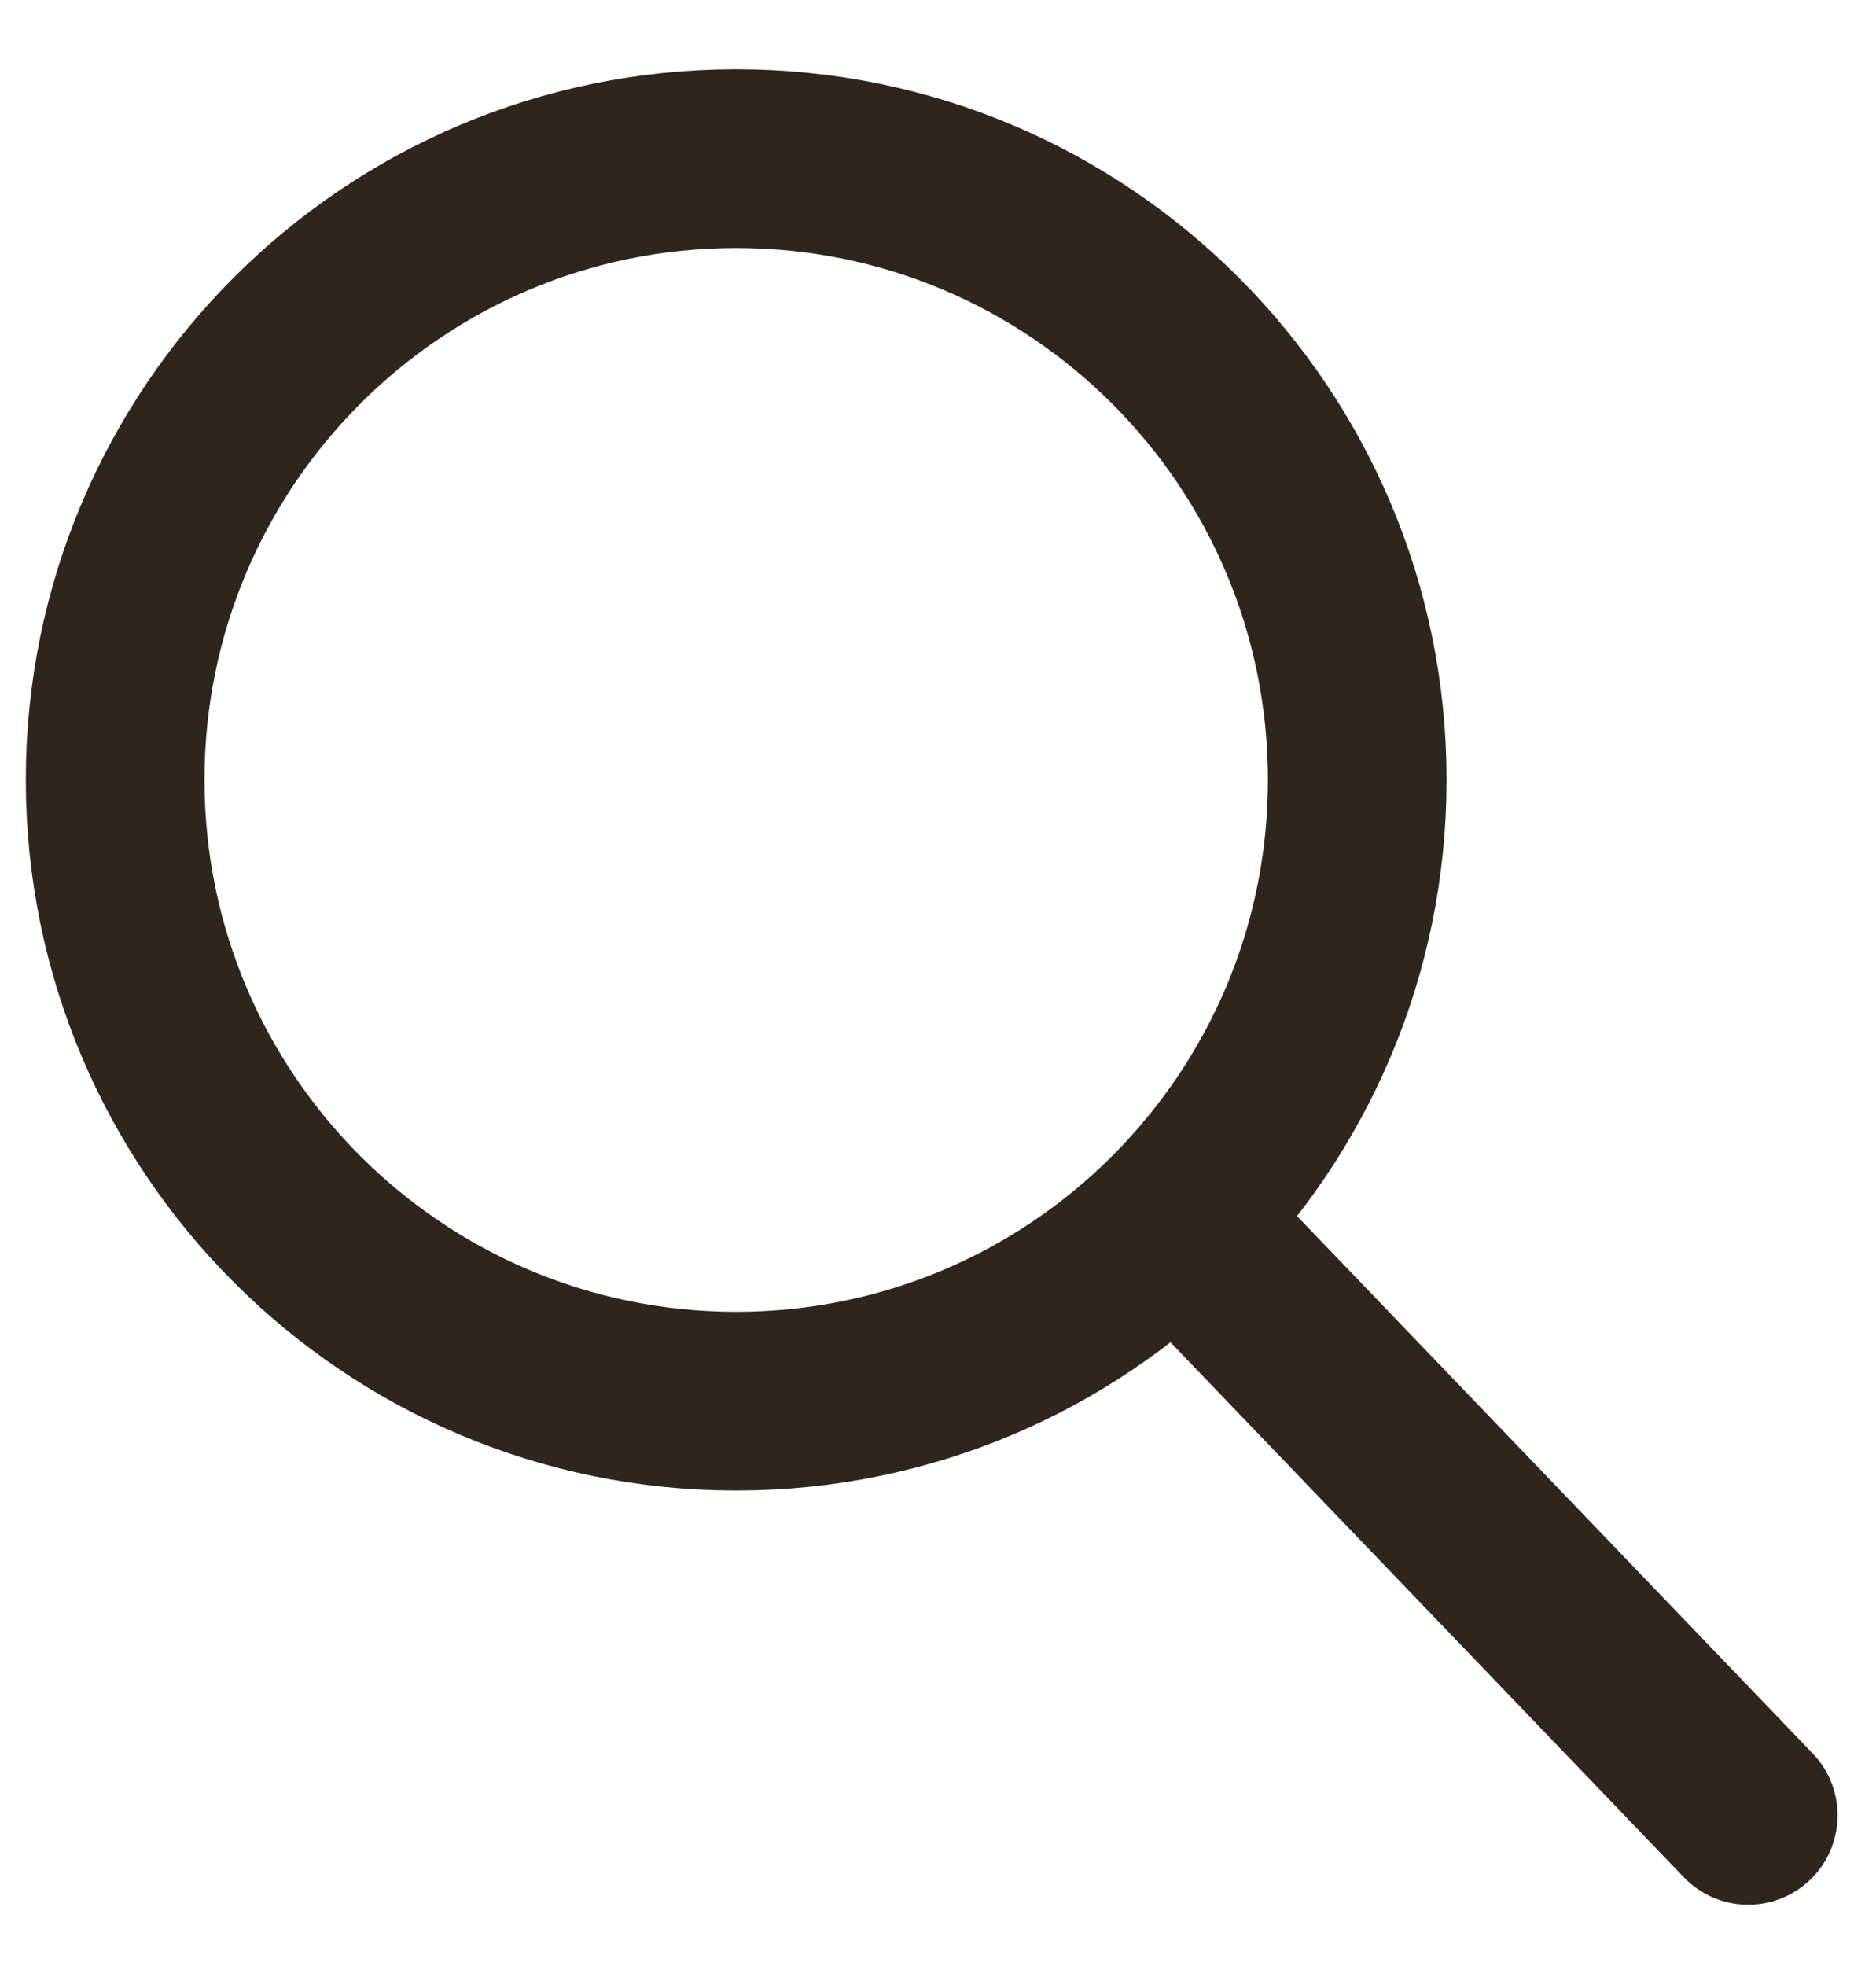 <svg width="21" height="22" viewBox="0 0 21 22" fill="none" xmlns="http://www.w3.org/2000/svg">
<path d="M8.241 15.679C12.081 15.679 15.193 12.566 15.193 8.727C15.193 4.887 12.081 1.775 8.241 1.775C4.402 1.775 1.289 4.887 1.289 8.727C1.289 12.566 4.402 15.679 8.241 15.679Z" stroke="#2E261D" stroke-width="2" stroke-miterlimit="10" stroke-linecap="round" stroke-linejoin="round"/>
<path d="M13.391 13.877L19.57 20.314" stroke="#2E261D" stroke-width="2" stroke-miterlimit="10" stroke-linecap="round" stroke-linejoin="round"/>
</svg>
